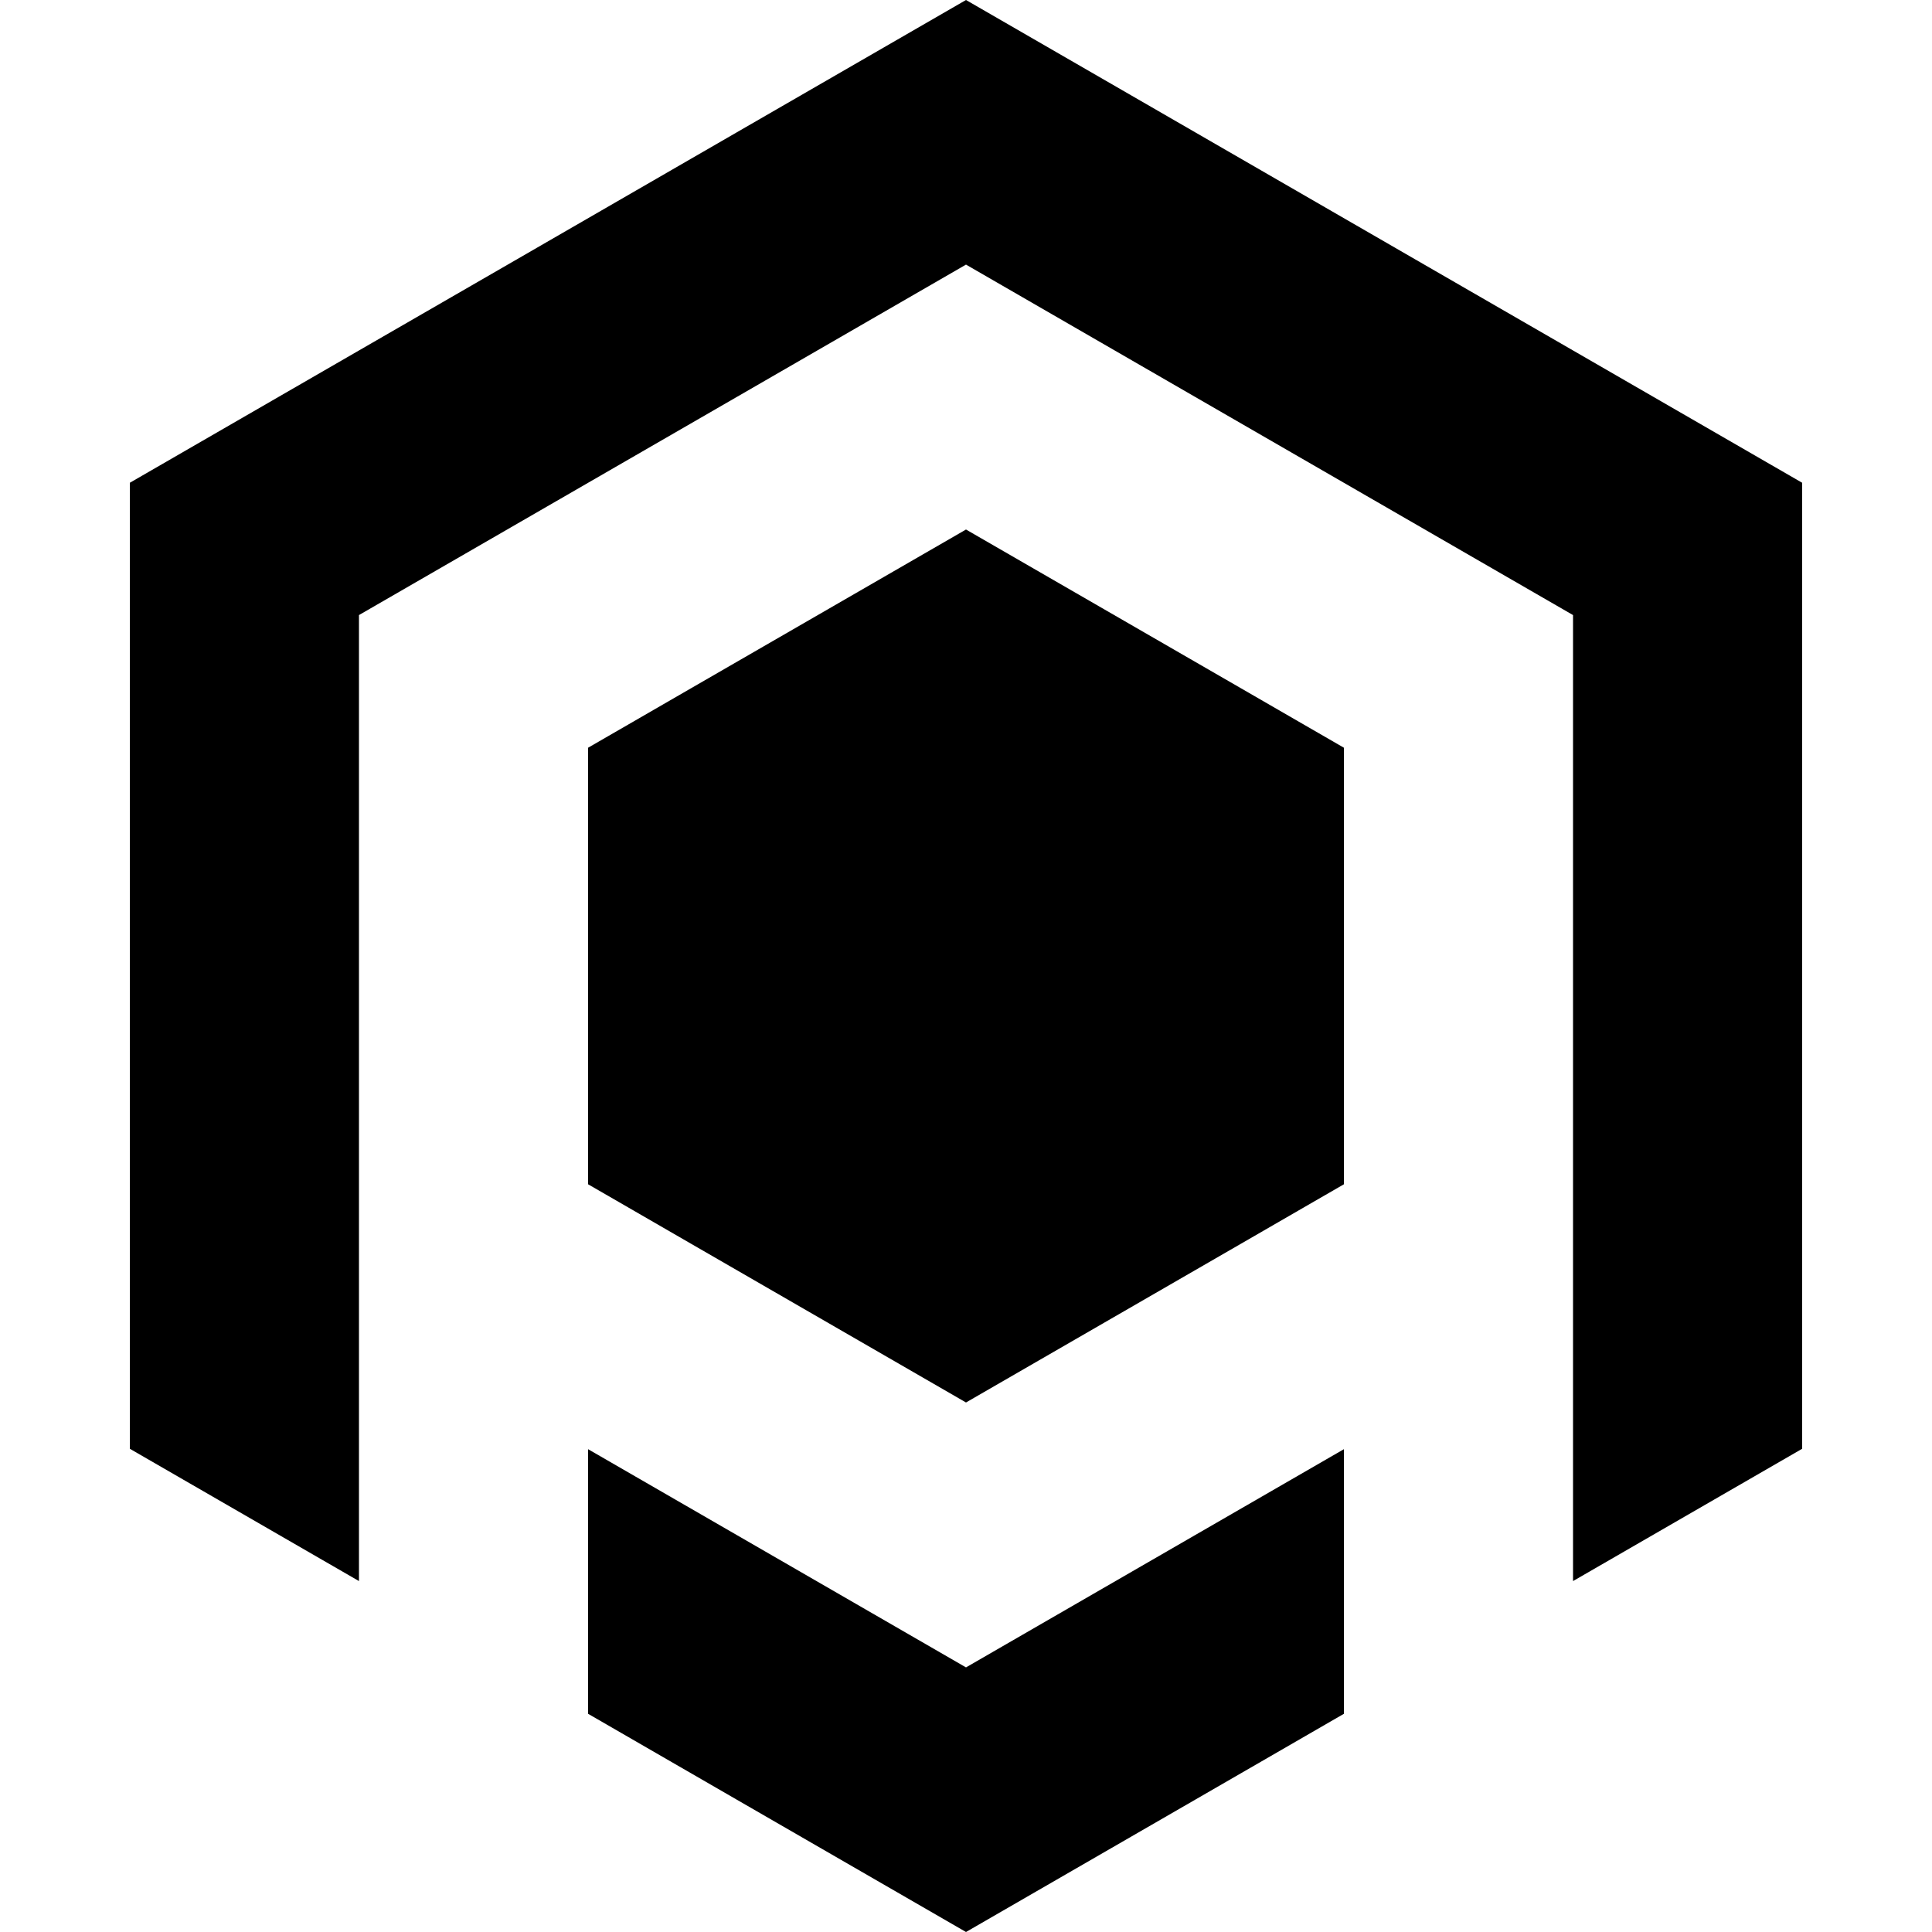 <?xml version="1.0" encoding="utf-8"?>
<!-- Generator: Adobe Illustrator 24.0.2, SVG Export Plug-In . SVG Version: 6.00 Build 0)  -->
<svg version="1.1" id="Layer_1" xmlns="http://www.w3.org/2000/svg" xmlns:xlink="http://www.w3.org/1999/xlink" x="0px" y="0px"
	 viewBox="0 0 500 500" style="enable-background:new 0 0 500 500;" xml:space="preserve">
<g>
	<g>
		<polygon points="407.1,90.7 407.1,90.7 368.6,68.48 309.31,34.24 250,0 190.69,34.24 131.4,68.48 92.9,90.7 33.6,124.94 
			33.6,124.94 33.6,193.42 33.6,261.89 33.6,374.94 33.6,374.94 92.9,409.18 92.9,227.65 92.9,159.18 190.7,102.72 250,68.48 
			309.3,102.72 407.1,159.18 407.1,227.65 407.1,409.18 466.4,374.94 466.4,261.89 466.4,193.42 466.4,124.94 		"/>
		<polygon points="309.3,397.28 250,431.52 190.7,397.28 152.2,375.05 152.2,419.51 152.2,443.53 190.69,465.76 250,500 
			309.31,465.76 347.8,443.53 347.8,419.51 347.8,375.05 		"/>
		<polygon points="321,178.03 250,137.04 179,178.03 152.2,193.51 152.2,306.49 179,321.97 250,362.96 321,321.97 347.8,306.49 
			347.8,193.51 		"/>
	</g>
</g>
</svg>
